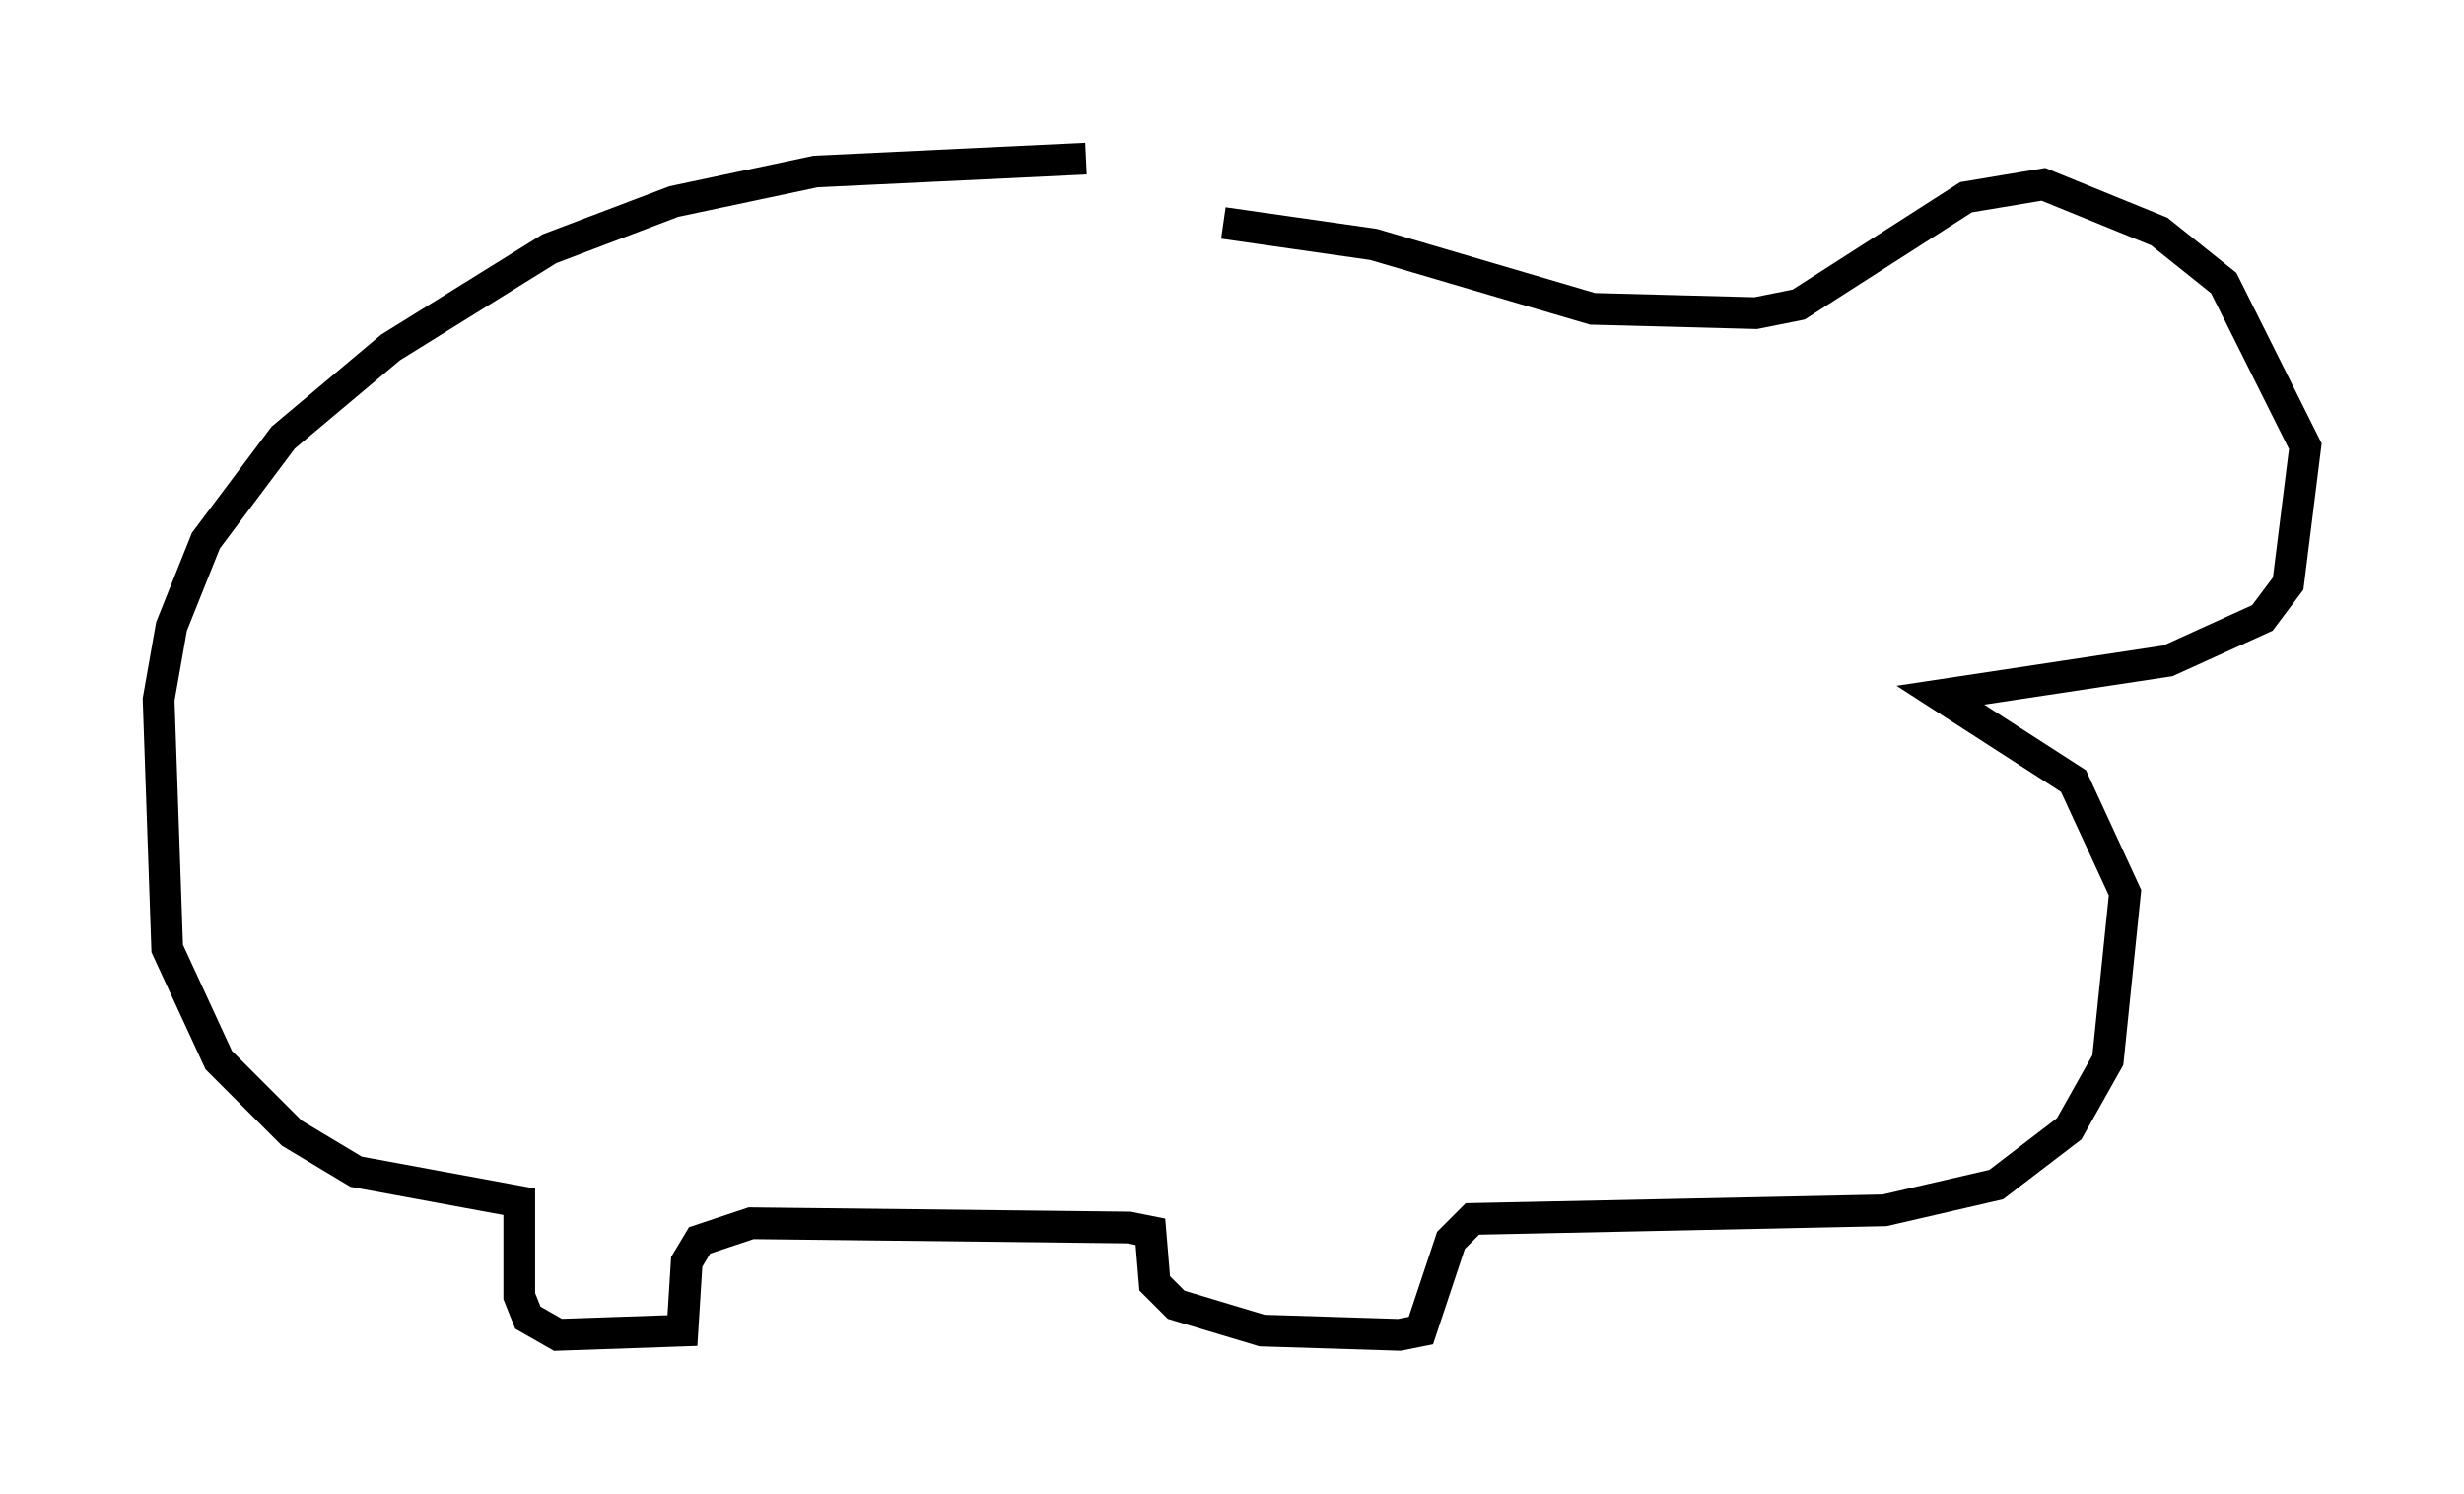 <?xml version="1.0" encoding="utf-8" ?>
<svg baseProfile="full" height="47.077" version="1.1" width="77.658" xmlns="http://www.w3.org/2000/svg" xmlns:ev="http://www.w3.org/2001/xml-events" xmlns:xlink="http://www.w3.org/1999/xlink"><defs /><rect fill="white" height="47.077" width="77.658" x="0" y="0" /><path d="M40.453, 6.083 m-6.225, -1.083 l-8.525, 0.406 -4.465, 0.947 l-3.924, 1.488 -5.007, 3.112 l-3.383, 2.842 -2.436, 3.248 l-1.083, 2.706 -0.406, 2.3 l0.271, 7.848 1.624, 3.518 l2.3, 2.3 2.03, 1.218 l5.142, 0.947 0.0, 2.977 l0.271, 0.677 0.947, 0.541 l3.924, -0.135 0.135, -2.165 l0.406, -0.677 1.624, -0.541 l11.908, 0.135 0.677, 0.135 l0.135, 1.624 0.677, 0.677 l2.706, 0.812 4.33, 0.135 l0.677, -0.135 0.947, -2.842 l0.677, -0.677 12.99, -0.271 l3.518, -0.812 2.3, -1.759 l1.218, -2.165 0.541, -5.277 l-1.624, -3.518 -4.195, -2.706 l7.172, -1.083 2.977, -1.353 l0.812, -1.083 0.541, -4.33 l-2.571, -5.142 -2.03, -1.624 l-3.654, -1.488 -2.436, 0.406 l-5.277, 3.383 -1.353, 0.271 l-5.142, -0.135 -6.901, -2.03 l-4.736, -0.677 " fill="none" stroke="black" stroke-width="1" /></svg>